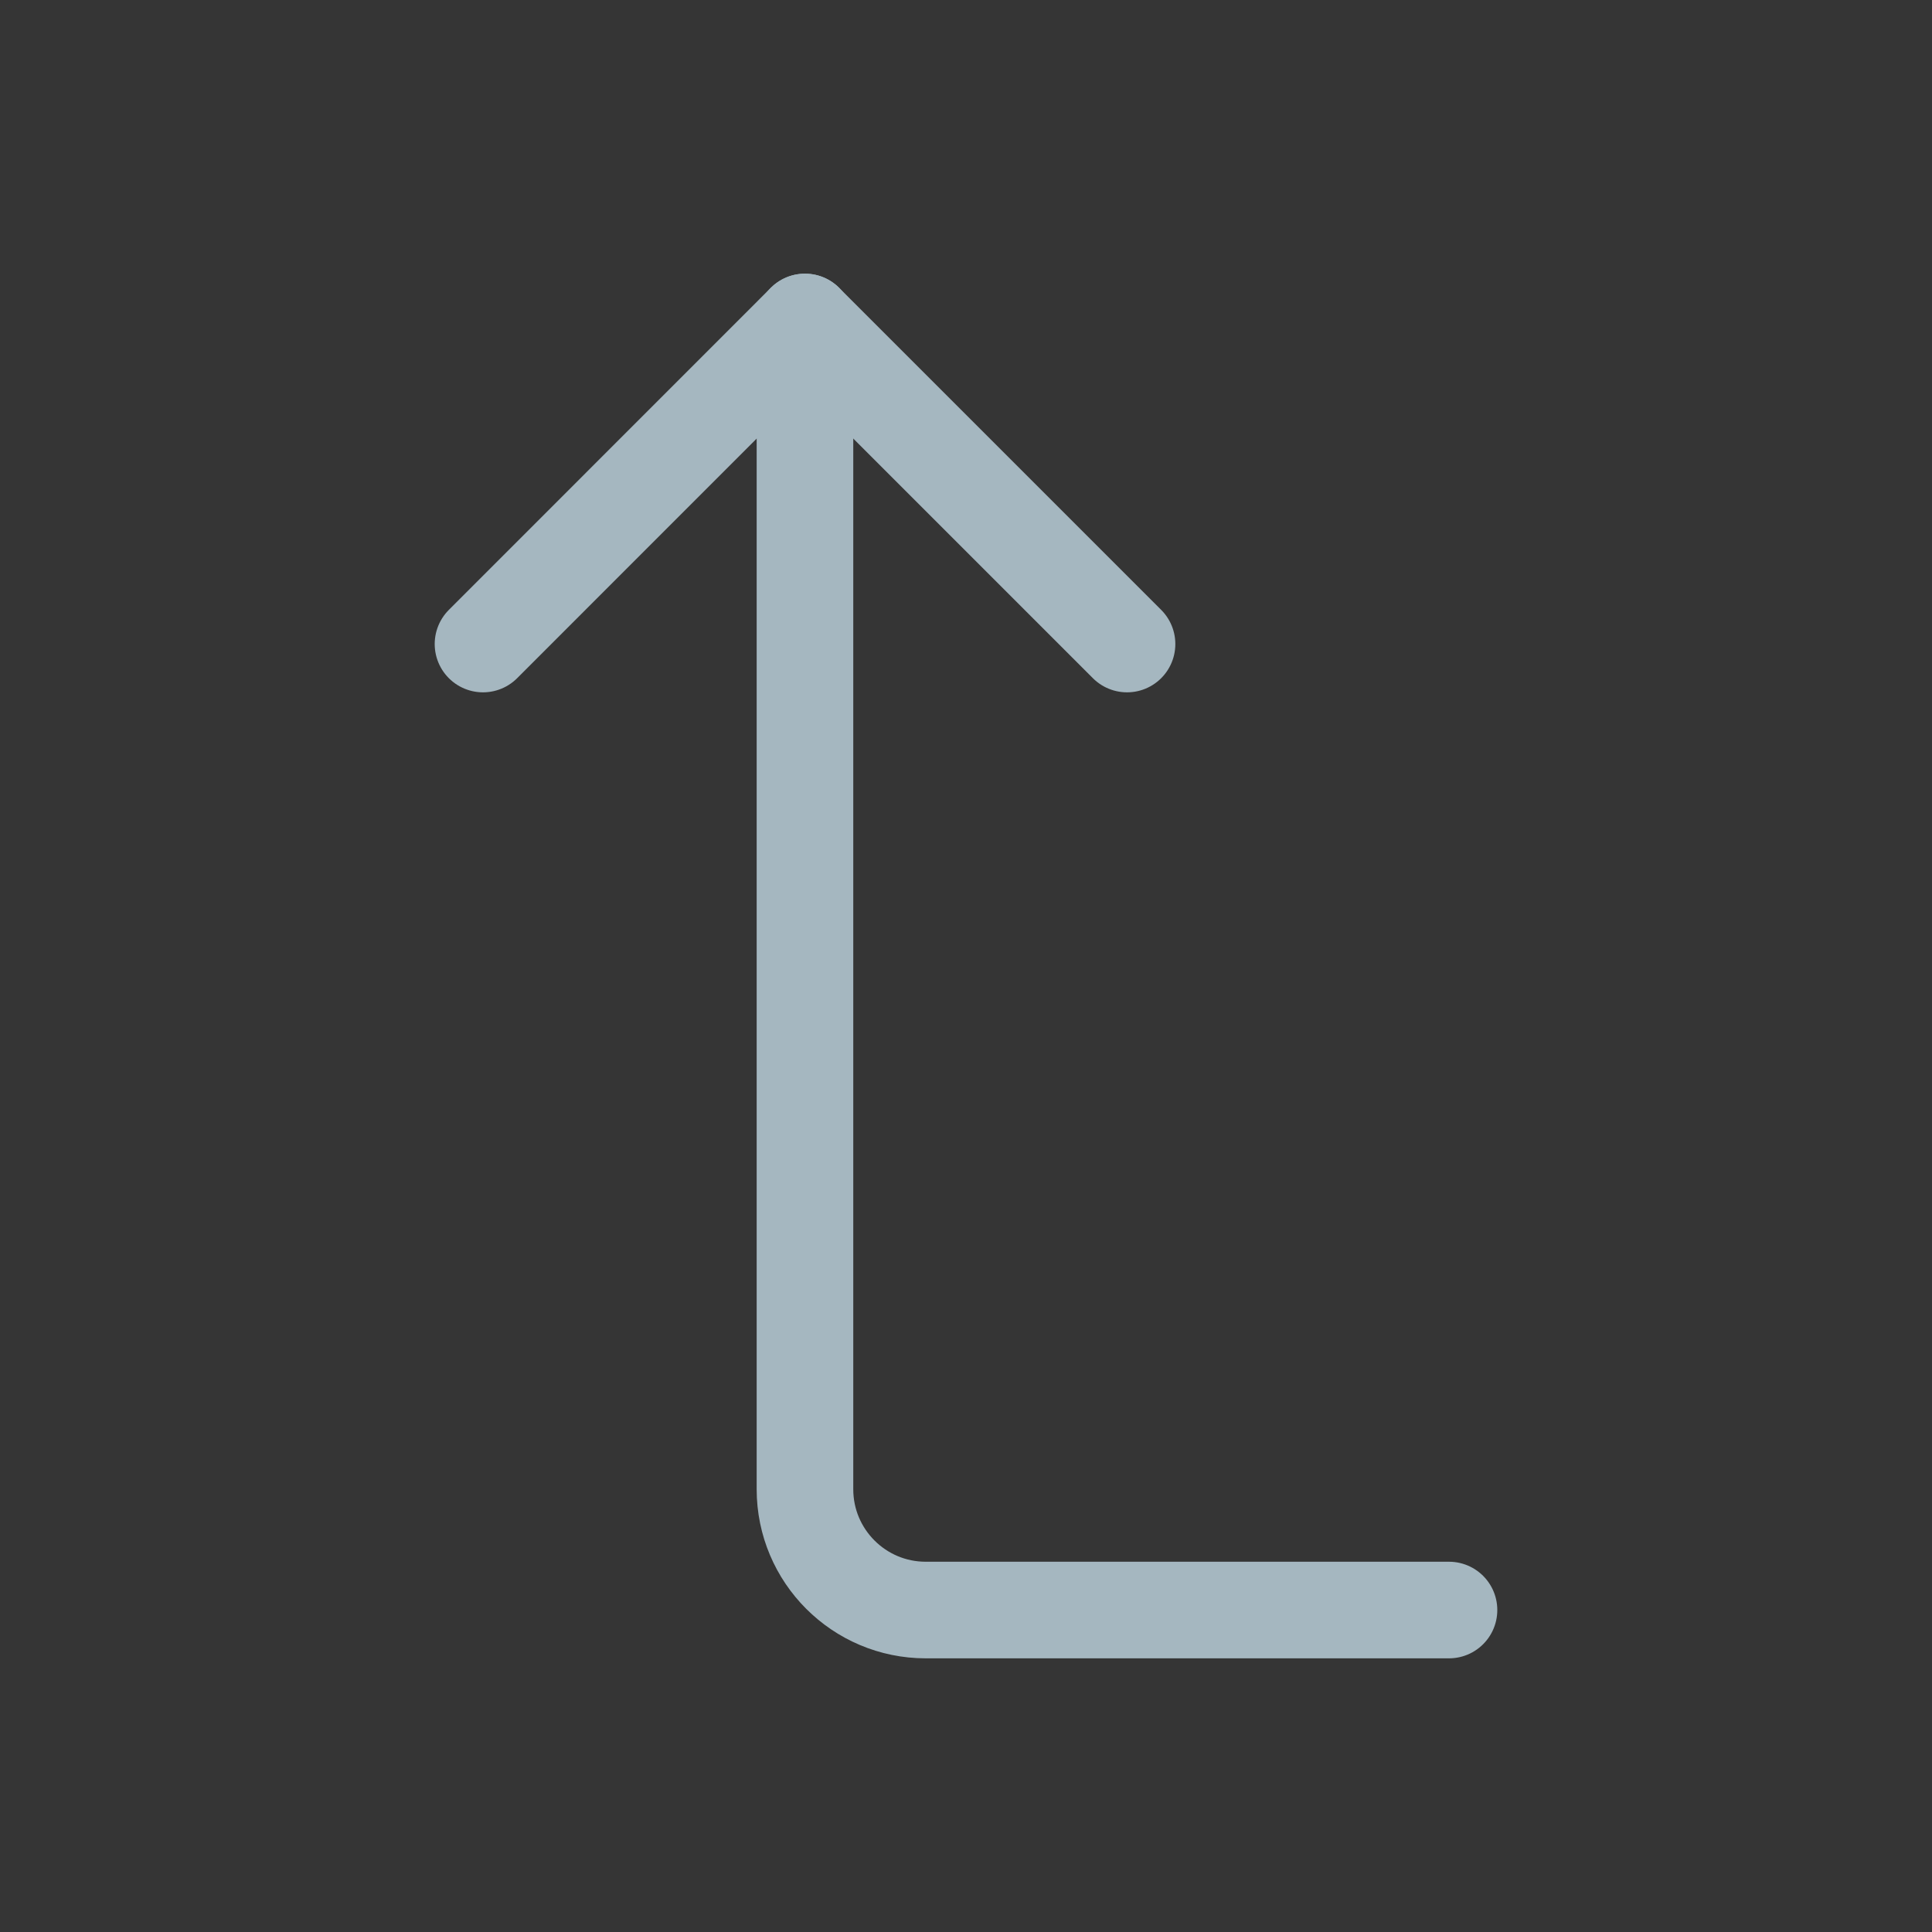 <?xml version="1.0" encoding="UTF-8"?>
<svg width="20px" height="20px" viewBox="0 0 20 20" version="1.1" xmlns="http://www.w3.org/2000/svg" xmlns:xlink="http://www.w3.org/1999/xlink">
    <rect x="0" y="0" width="20" height="20" fill="#333333" stroke="none"/>
    <title>corner-left-up</title>
    <g id="Page-1" stroke="none" stroke-width="1" fill="none" fill-rule="evenodd">
        <g id="corner-left-up">
            <rect id="Rectangle" fill-opacity="0.01" fill="#FFFFFF" fill-rule="nonzero" x="0" y="0" width="20" height="20"></rect>
            <polyline id="Path" stroke="#A5B7C0" stroke-linecap="round" stroke-linejoin="round" points="5 6.667 8.333 3.333 11.667 6.667"></polyline>
            <path d="M15,16.667 L9.583,16.667 C8.893,16.667 8.333,16.107 8.333,15.417 L8.333,3.333" id="Path" stroke="#A5B7C0" stroke-linecap="round" stroke-linejoin="round"></path>
        </g>
    </g>
</svg>